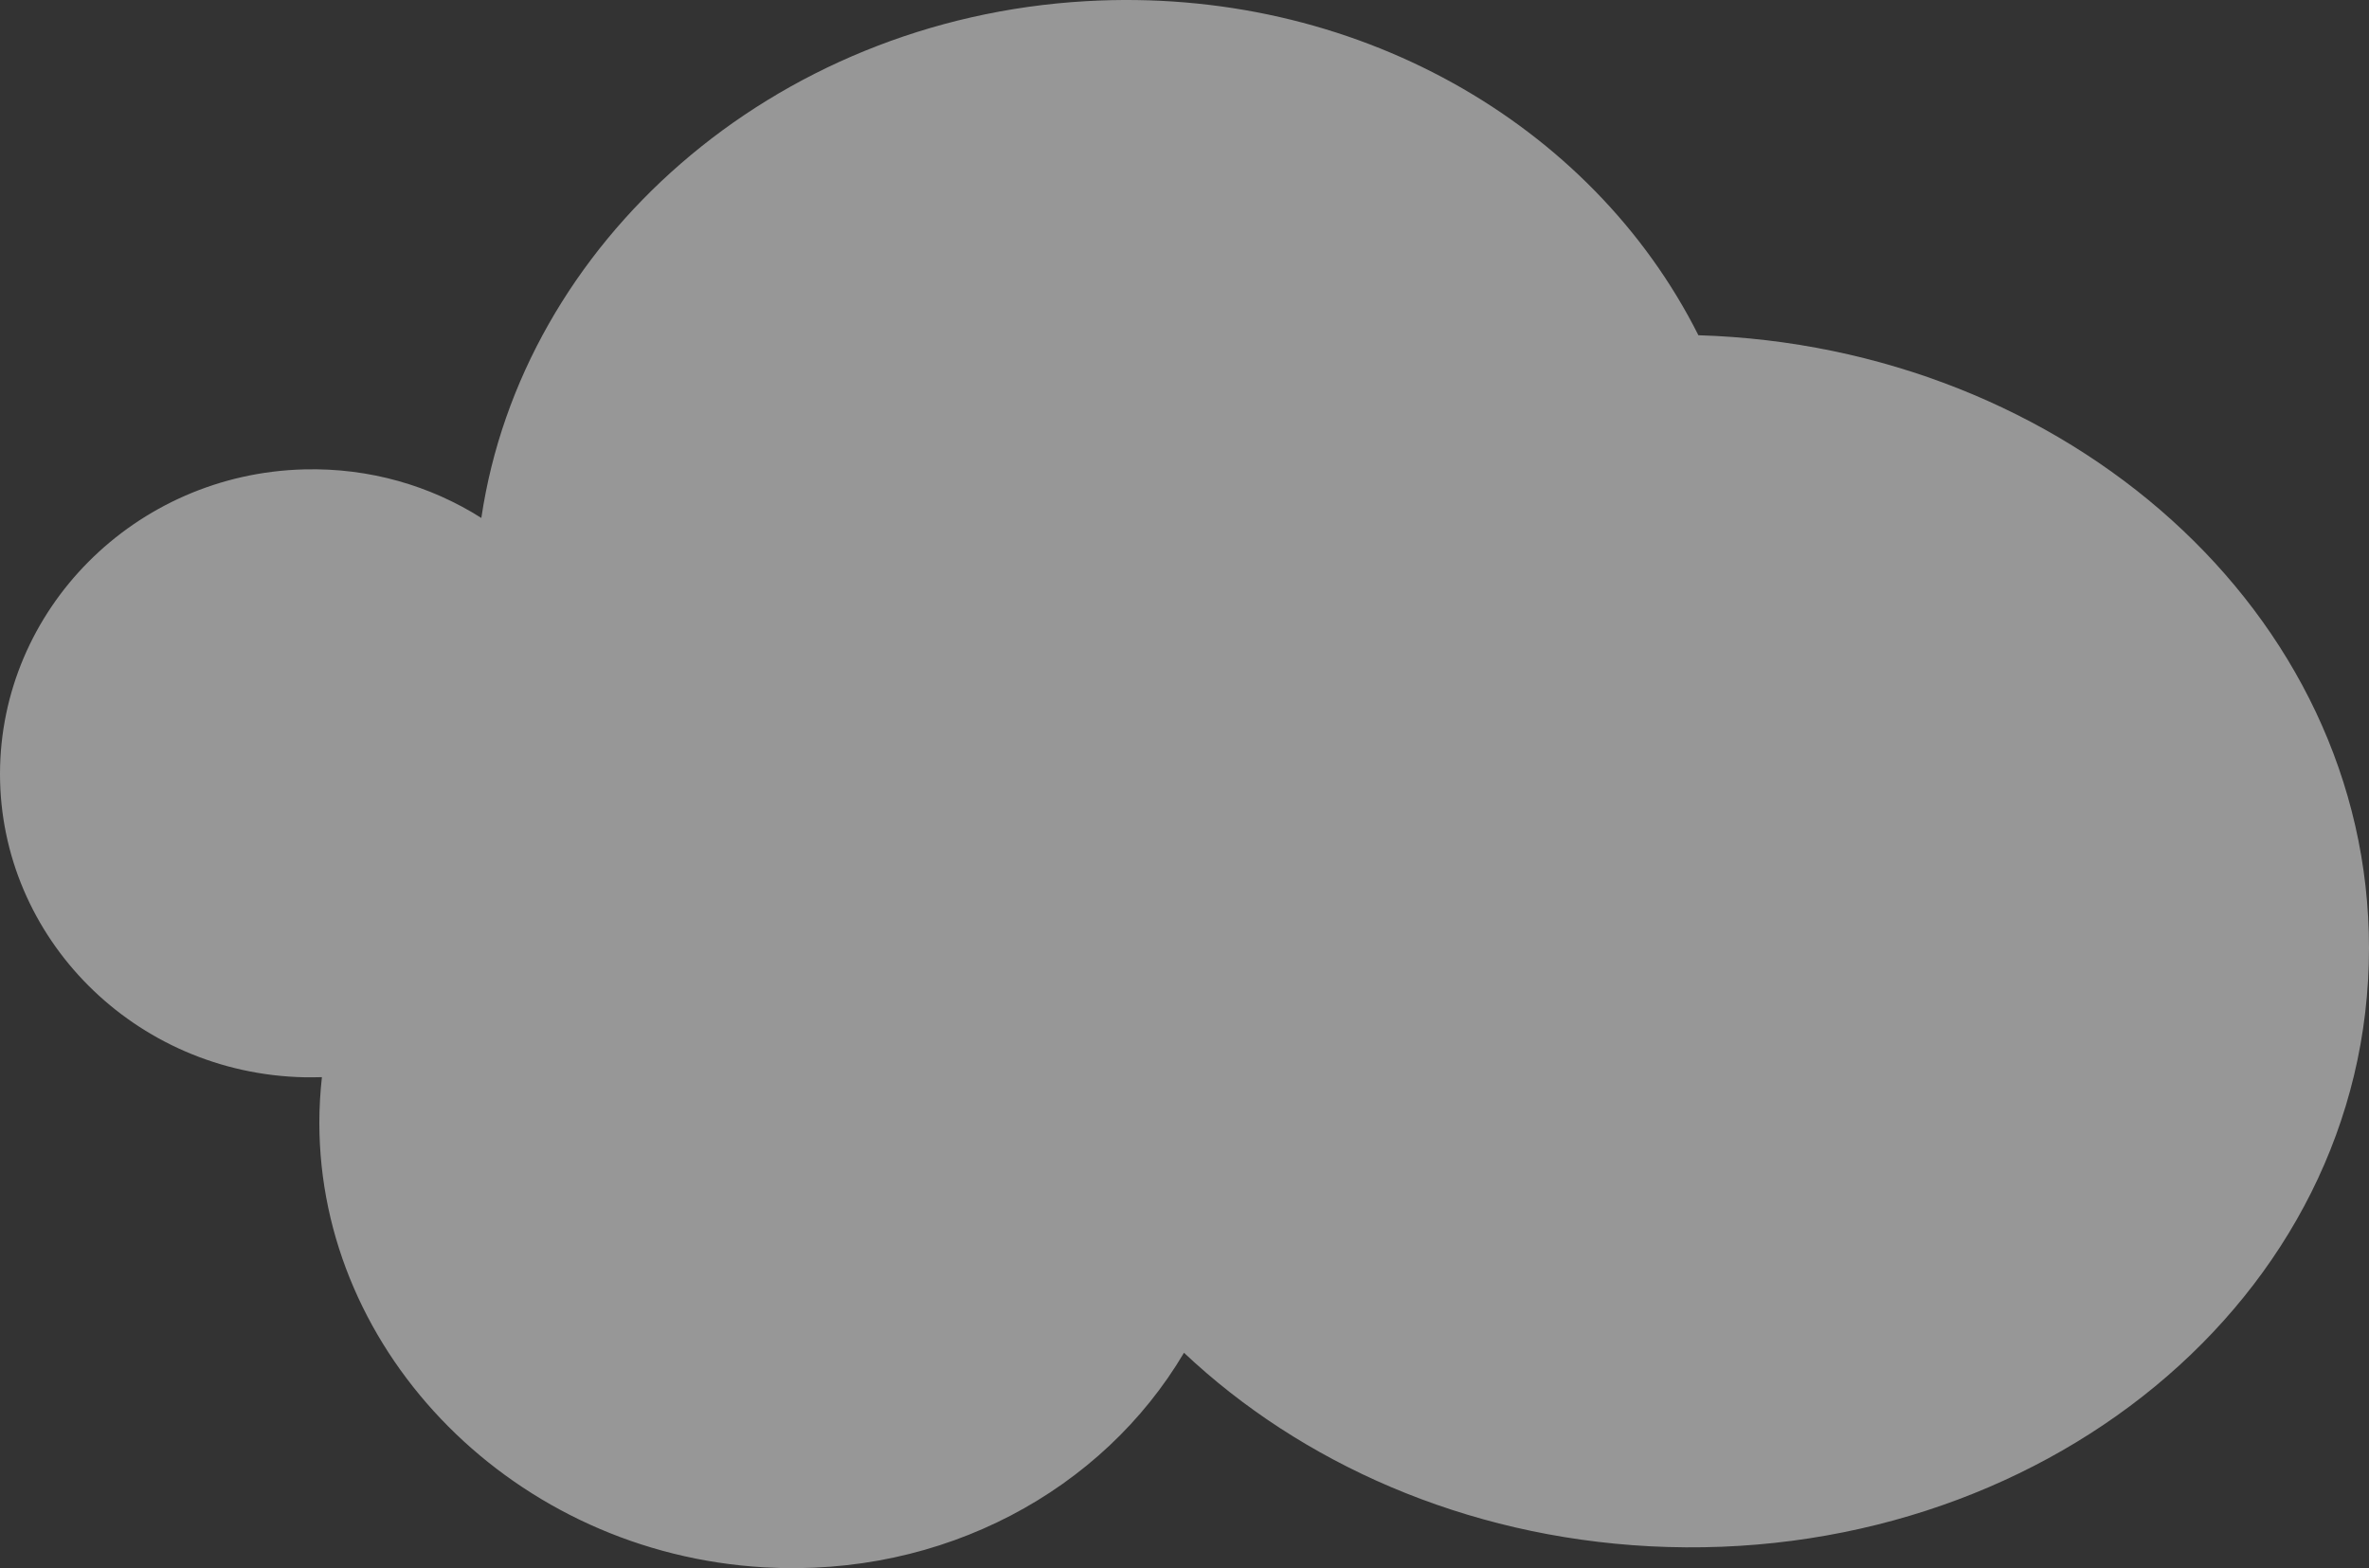 <svg width="290" height="192" viewBox="0 0 290 192" fill="none" xmlns="http://www.w3.org/2000/svg">
<rect x="0" y="0" width="290" height="192" fill="#333333" stroke="none"/>
<path opacity="0.7" d="M37.25 57.47C45.22 57.265 52.686 59.468 58.923 63.416C63.884 29.844 94.441 2.345 132.967 0.142C165.712 -1.73 194.851 15.056 207.908 41.045C252.86 42.398 290 74.932 290 116.071C290 159.067 249.505 191.805 201.938 189.319C179.273 188.124 159.238 179.109 144.937 165.627C134.967 182.492 115.468 193.158 93.558 191.9C63.034 190.153 39.093 165.8 39.093 137.467C39.093 135.579 39.203 133.707 39.408 131.882C38.699 131.898 37.975 131.913 37.25 131.898C16.459 131.441 0 114.813 0 94.754C0.016 74.665 16.475 57.989 37.25 57.47Z" fill="white" fill-opacity="0.7"/>
</svg>
